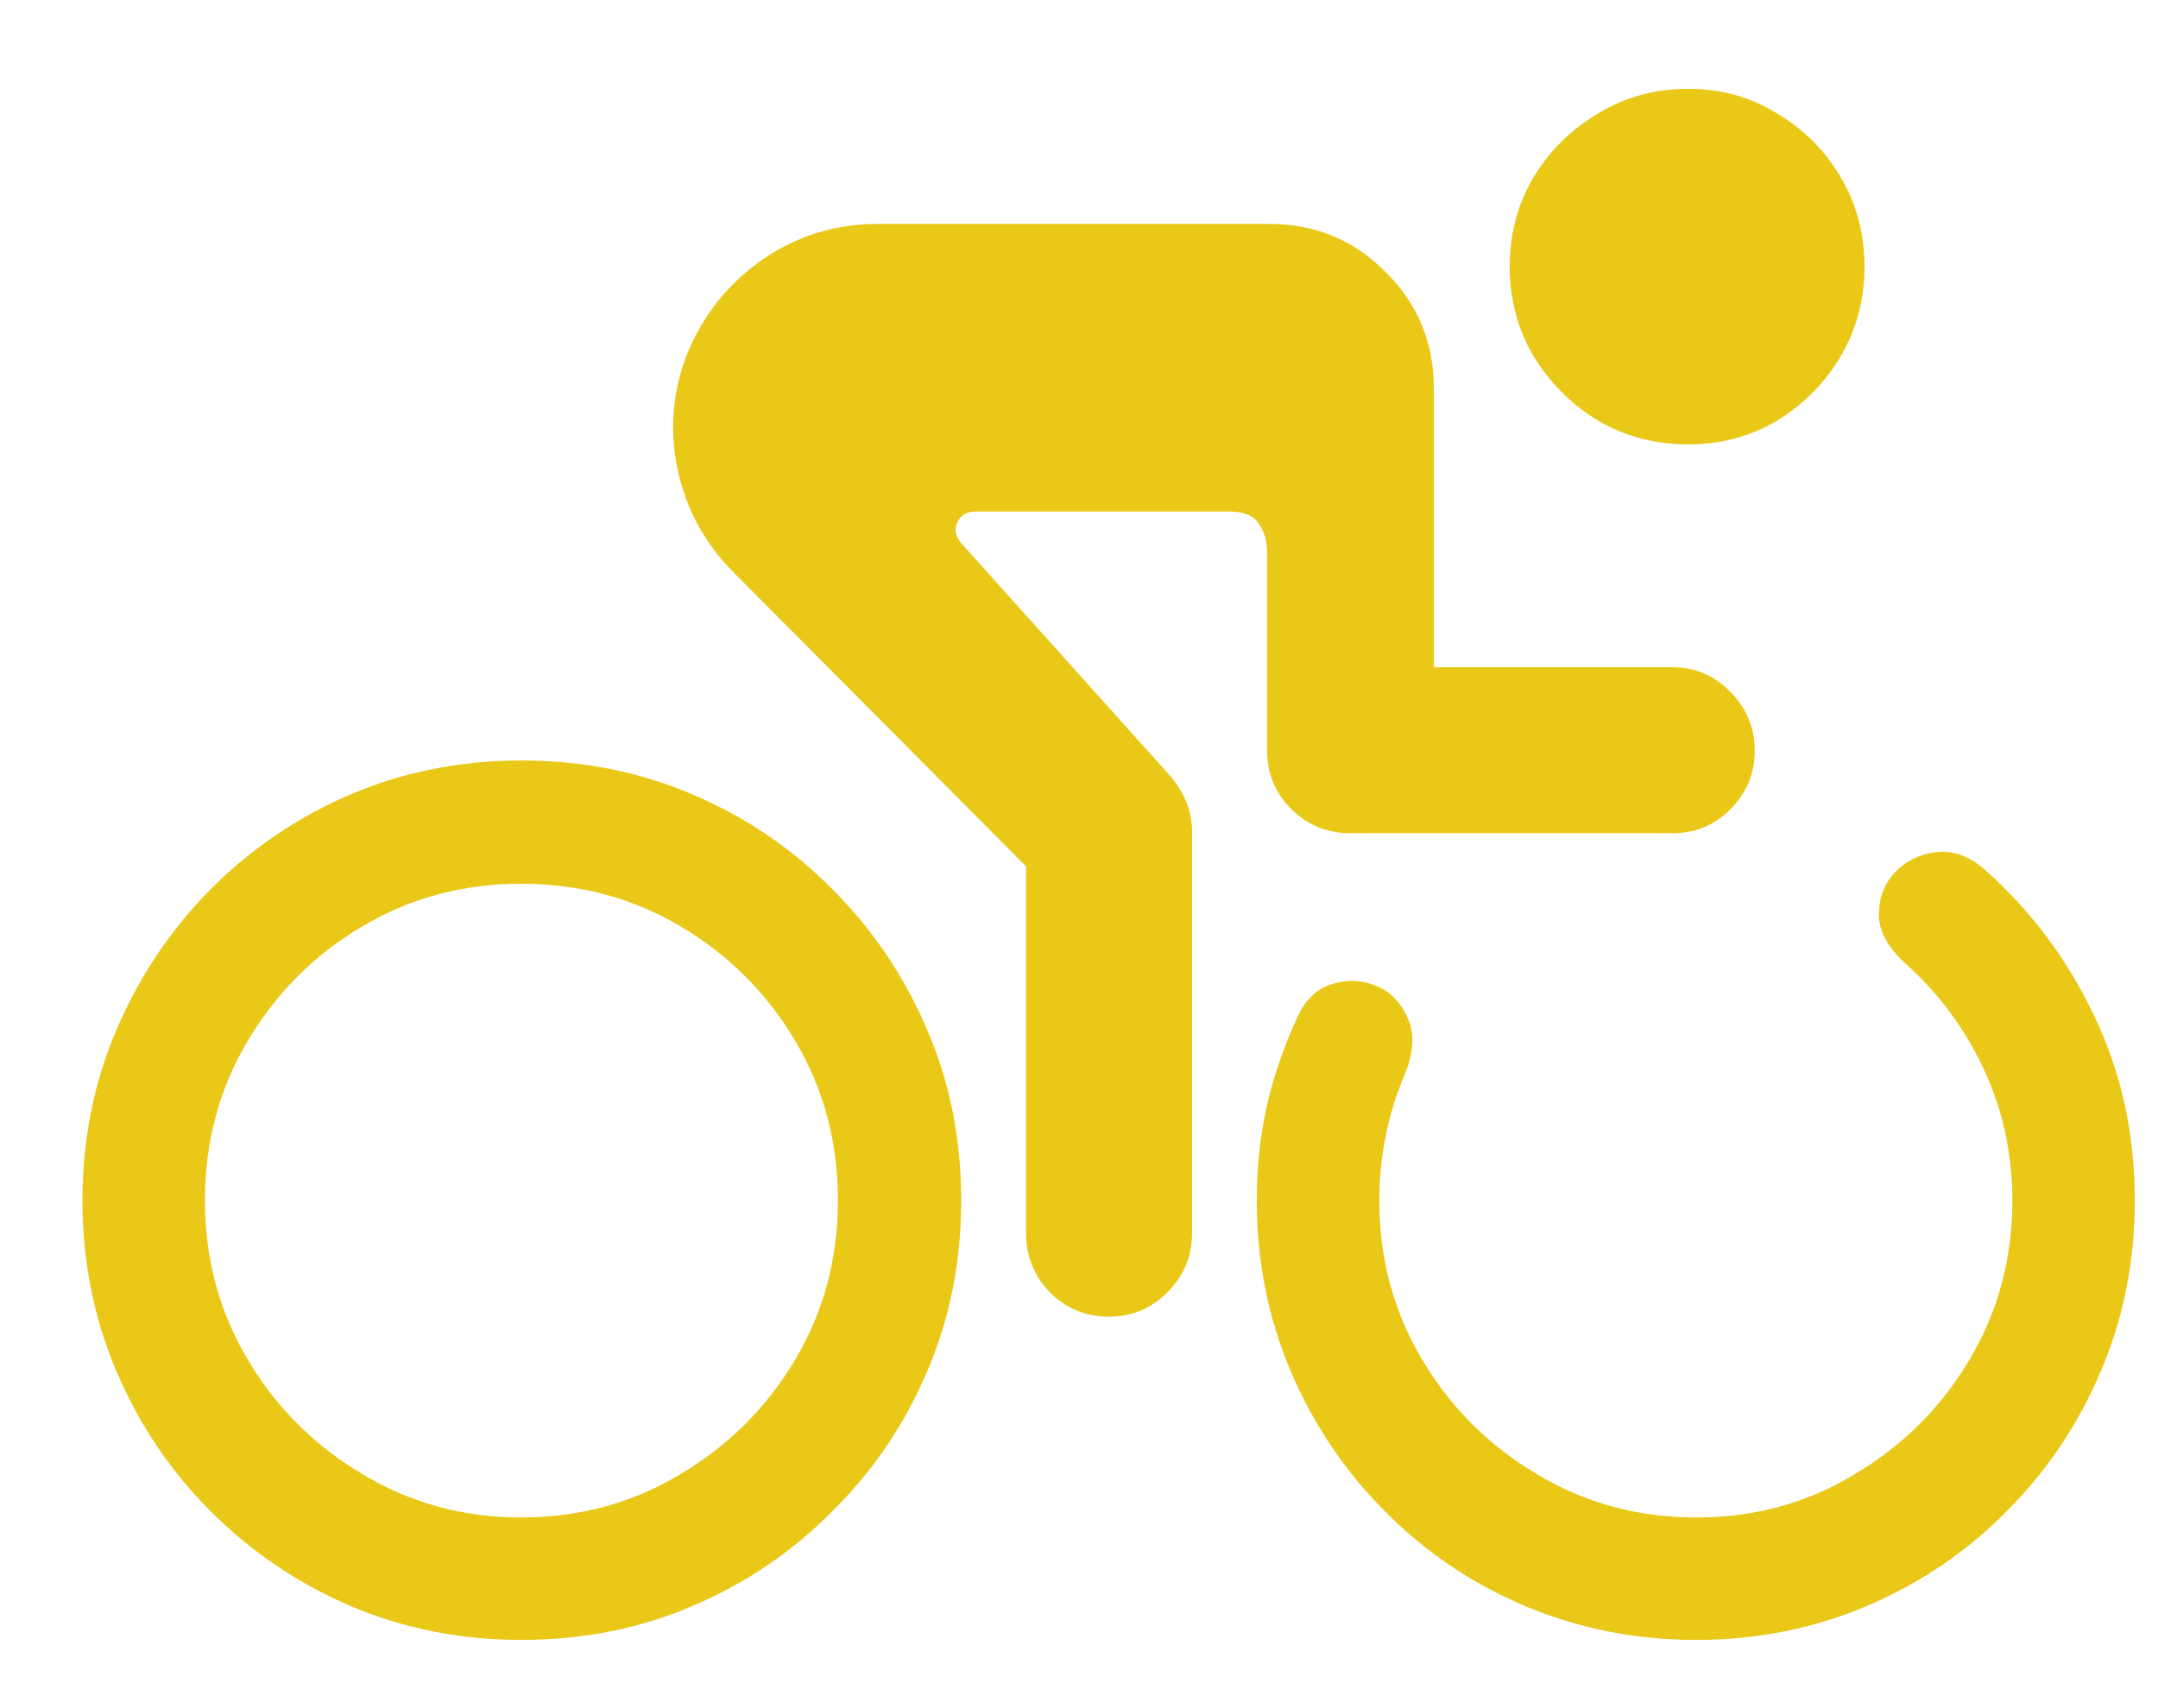<svg width="24" height="19" viewBox="0 0 24 19" fill="none" xmlns="http://www.w3.org/2000/svg">
<path d="M12.334 14.646C12.076 14.646 11.856 14.556 11.675 14.374C11.499 14.192 11.411 13.973 11.411 13.715V9.637L8.159 6.367C7.837 6.045 7.629 5.661 7.535 5.216C7.441 4.765 7.482 4.325 7.658 3.897C7.84 3.476 8.118 3.136 8.493 2.878C8.874 2.62 9.296 2.491 9.759 2.491H14.118C14.628 2.491 15.059 2.67 15.41 3.027C15.768 3.379 15.946 3.81 15.946 4.319V7.422H18.601C18.852 7.422 19.066 7.513 19.242 7.694C19.424 7.876 19.515 8.096 19.515 8.354C19.515 8.605 19.424 8.822 19.242 9.004C19.066 9.18 18.852 9.268 18.601 9.268H15.015C14.763 9.268 14.546 9.18 14.364 9.004C14.183 8.822 14.092 8.605 14.092 8.354V6.139C14.092 6.021 14.062 5.919 14.004 5.831C13.945 5.737 13.837 5.69 13.679 5.69H10.849C10.749 5.69 10.682 5.731 10.646 5.813C10.611 5.89 10.626 5.966 10.69 6.042L13.002 8.617C13.172 8.811 13.257 9.021 13.257 9.25V13.715C13.257 13.973 13.166 14.192 12.984 14.374C12.803 14.556 12.586 14.646 12.334 14.646ZM5.795 18.241C5.121 18.241 4.488 18.115 3.896 17.863C3.311 17.611 2.792 17.26 2.341 16.809C1.896 16.363 1.547 15.845 1.295 15.253C1.043 14.661 0.917 14.028 0.917 13.354C0.917 12.675 1.043 12.042 1.295 11.456C1.547 10.864 1.896 10.343 2.341 9.892C2.792 9.44 3.311 9.089 3.896 8.837C4.488 8.585 5.121 8.459 5.795 8.459C6.48 8.459 7.116 8.585 7.702 8.837C8.294 9.089 8.812 9.44 9.258 9.892C9.709 10.343 10.06 10.864 10.312 11.456C10.565 12.042 10.69 12.675 10.69 13.354C10.69 14.028 10.565 14.661 10.312 15.253C10.06 15.845 9.709 16.363 9.258 16.809C8.812 17.26 8.294 17.611 7.702 17.863C7.116 18.115 6.48 18.241 5.795 18.241ZM5.795 16.879C6.445 16.879 7.037 16.718 7.57 16.395C8.104 16.079 8.528 15.654 8.845 15.121C9.161 14.588 9.319 13.999 9.319 13.354C9.319 12.704 9.161 12.112 8.845 11.579C8.528 11.046 8.104 10.621 7.57 10.305C7.037 9.988 6.445 9.83 5.795 9.83C5.15 9.83 4.562 9.988 4.028 10.305C3.495 10.621 3.07 11.046 2.754 11.579C2.438 12.112 2.279 12.704 2.279 13.354C2.279 13.999 2.438 14.588 2.754 15.121C3.07 15.654 3.495 16.079 4.028 16.395C4.562 16.718 5.15 16.879 5.795 16.879ZM21.211 10.735C21.006 10.554 20.9 10.369 20.895 10.182C20.895 9.994 20.953 9.836 21.07 9.707C21.193 9.578 21.346 9.502 21.527 9.479C21.715 9.455 21.896 9.52 22.072 9.672C22.588 10.129 22.995 10.674 23.294 11.307C23.593 11.934 23.742 12.616 23.742 13.354C23.742 14.028 23.616 14.661 23.364 15.253C23.112 15.845 22.764 16.363 22.318 16.809C21.873 17.26 21.355 17.611 20.763 17.863C20.171 18.115 19.538 18.241 18.864 18.241C18.19 18.241 17.555 18.115 16.957 17.863C16.365 17.611 15.847 17.26 15.401 16.809C14.956 16.363 14.607 15.845 14.355 15.253C14.104 14.661 13.977 14.028 13.977 13.354C13.977 12.997 14.013 12.654 14.083 12.326C14.159 11.992 14.268 11.67 14.408 11.359C14.496 11.148 14.622 11.014 14.786 10.955C14.956 10.896 15.12 10.896 15.278 10.955C15.442 11.014 15.565 11.131 15.648 11.307C15.735 11.482 15.727 11.699 15.621 11.957C15.434 12.396 15.34 12.862 15.34 13.354C15.34 13.999 15.498 14.588 15.815 15.121C16.131 15.654 16.556 16.079 17.089 16.395C17.622 16.718 18.214 16.879 18.864 16.879C19.515 16.879 20.104 16.718 20.631 16.395C21.164 16.079 21.589 15.654 21.905 15.121C22.222 14.588 22.38 13.999 22.38 13.354C22.38 12.833 22.274 12.347 22.064 11.896C21.852 11.444 21.568 11.058 21.211 10.735ZM18.776 4.943C18.407 4.943 18.073 4.855 17.774 4.68C17.476 4.498 17.235 4.258 17.054 3.959C16.878 3.66 16.79 3.329 16.79 2.966C16.79 2.603 16.878 2.271 17.054 1.973C17.235 1.674 17.476 1.437 17.774 1.261C18.073 1.079 18.407 0.988 18.776 0.988C19.14 0.988 19.468 1.079 19.761 1.261C20.06 1.437 20.297 1.674 20.473 1.973C20.648 2.271 20.736 2.603 20.736 2.966C20.736 3.329 20.648 3.66 20.473 3.959C20.297 4.258 20.06 4.498 19.761 4.68C19.468 4.855 19.14 4.943 18.776 4.943Z" fill="#E9C818"/>
</svg>
